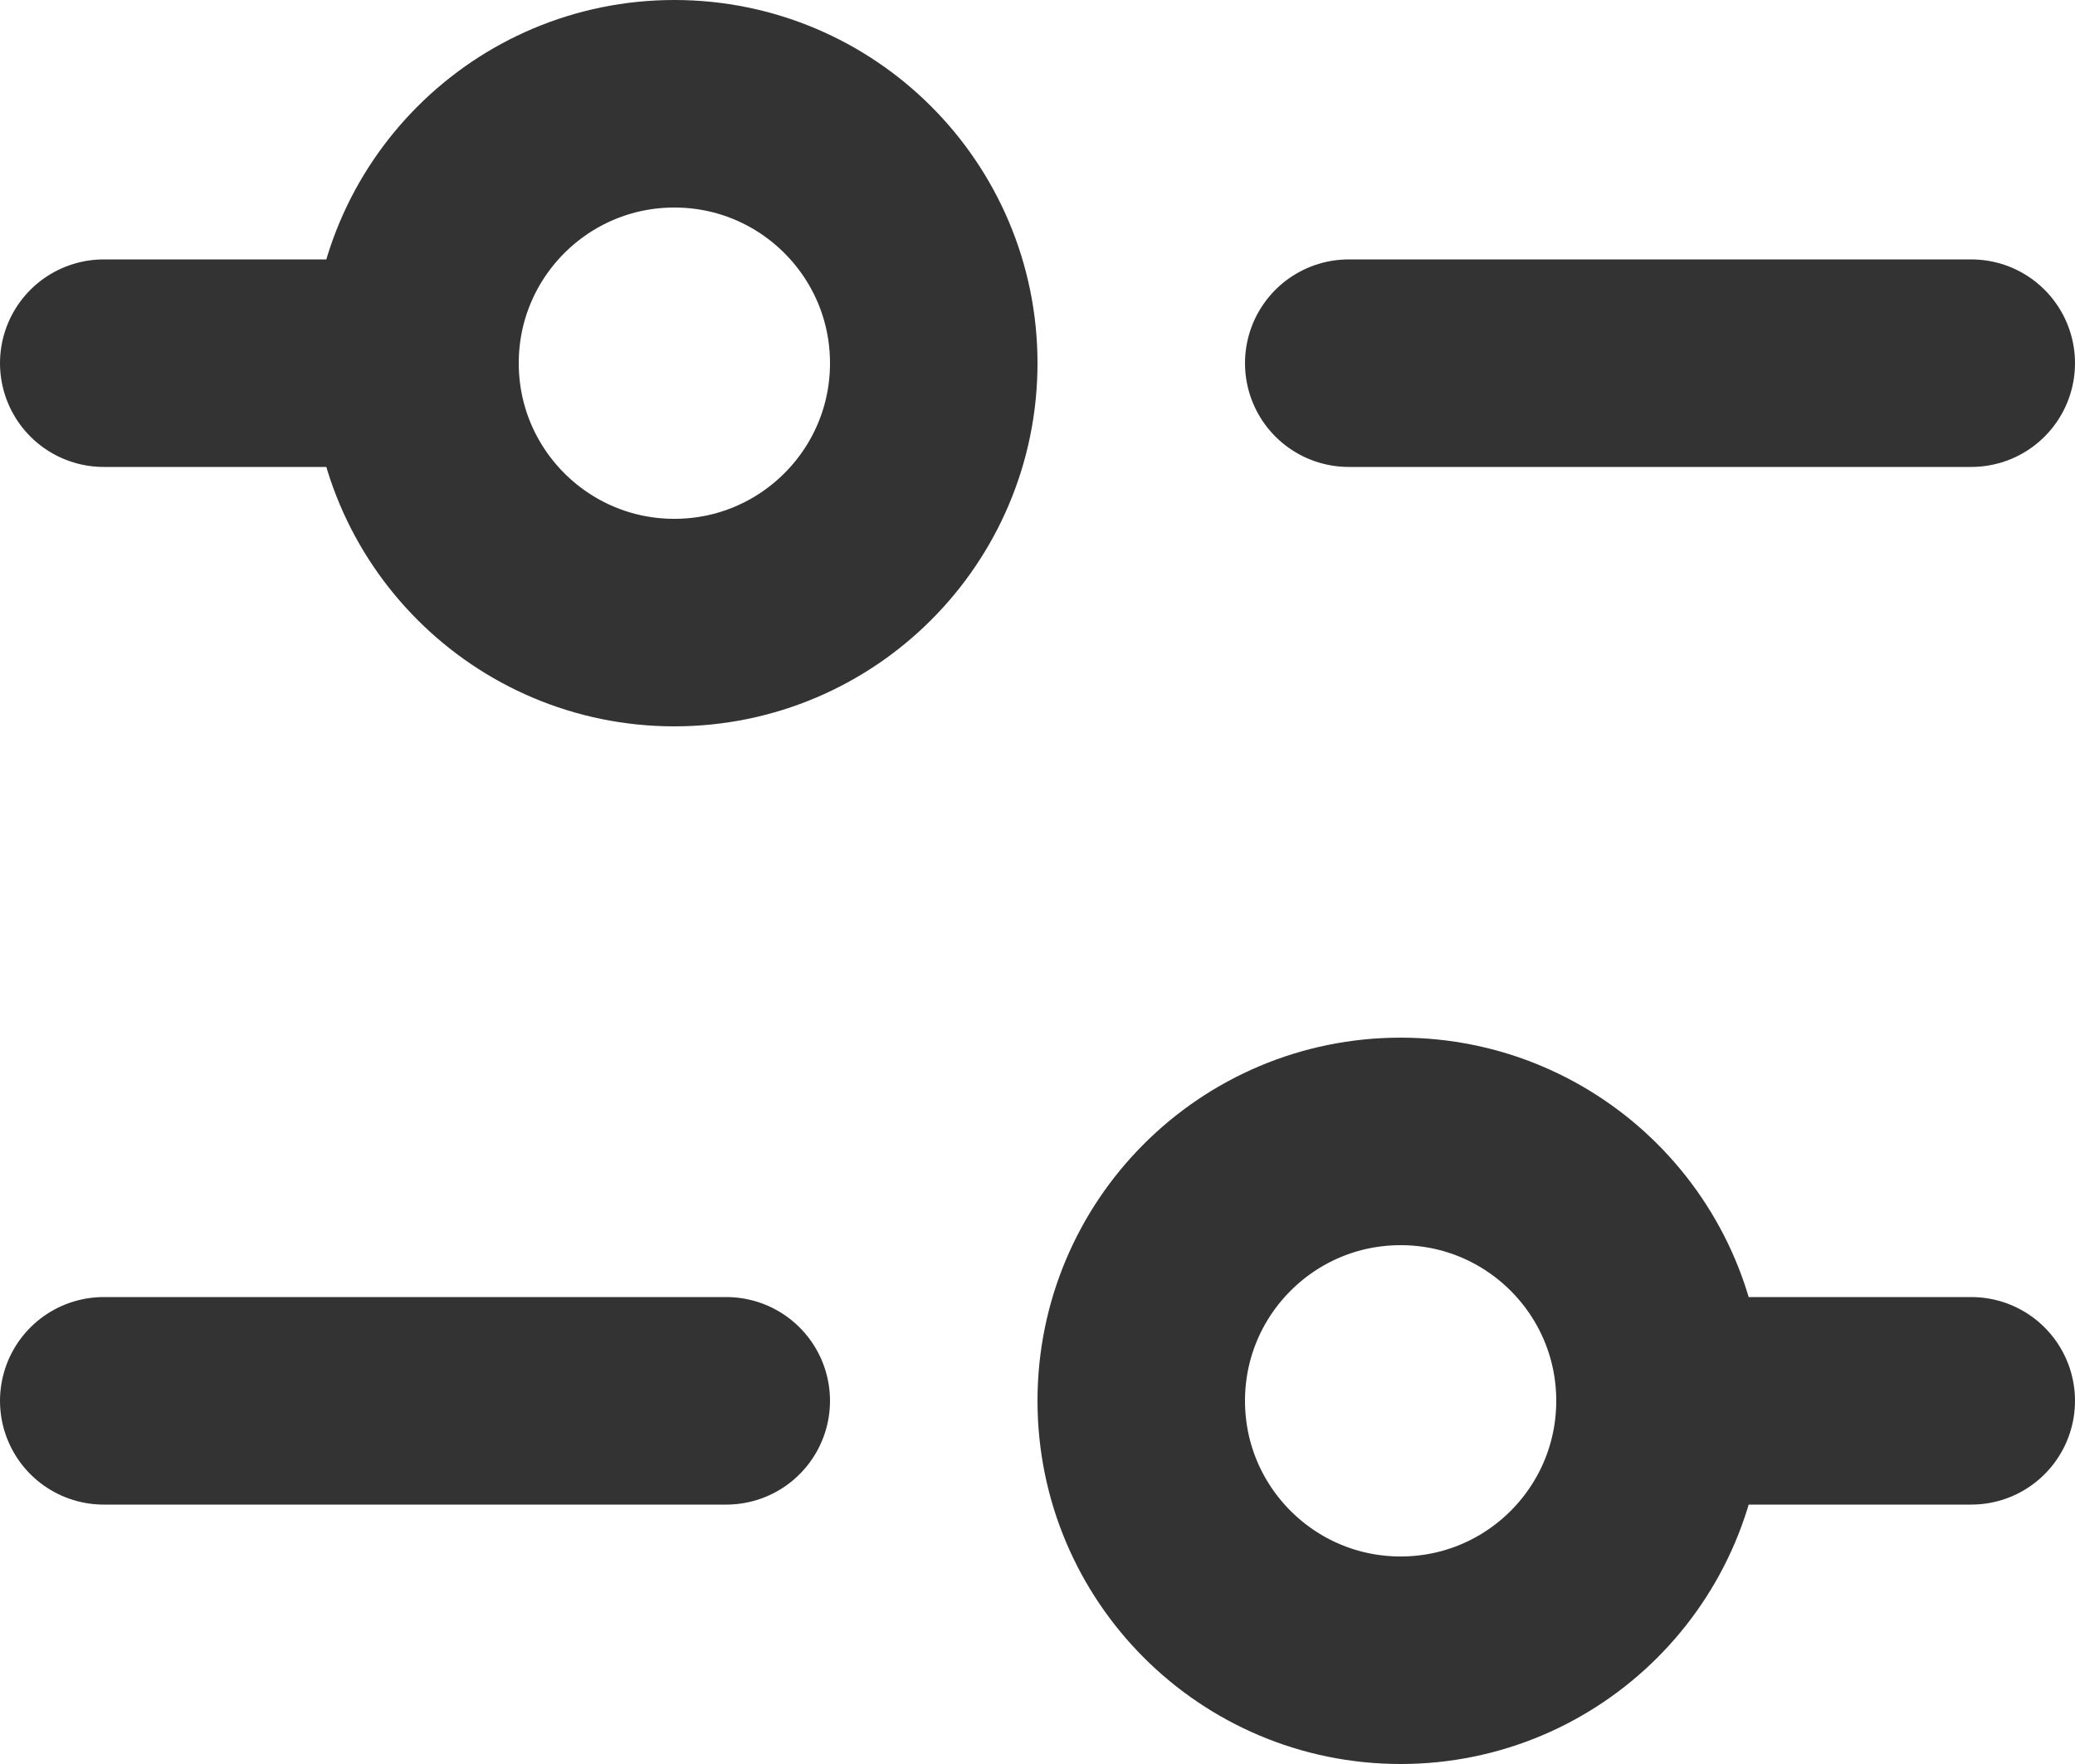 <?xml version="1.0" encoding="UTF-8"?>
<svg id="Layer_2" data-name="Layer 2" xmlns="http://www.w3.org/2000/svg" viewBox="0 0 60 51">
  <defs>
    <style>
      .cls-1 {
        fill: none;
        stroke: #333;
        stroke-linecap: round;
        stroke-linejoin: round;
        stroke-width: 6px;
      }
    </style>
  </defs>
  <g id="_Layer_" data-name="&amp;lt;Layer&amp;gt;">
    <g>
      <g>
        <line class="cls-1" x1="12" y1="10.5" x2="3" y2="10.5"/>
        <line class="cls-1" x1="57" y1="10.5" x2="39" y2="10.5"/>
        <circle class="cls-1" cx="19.5" cy="10.5" r="7.5"/>
      </g>
      <g>
        <line class="cls-1" x1="48" y1="40.5" x2="57" y2="40.5"/>
        <line class="cls-1" x1="3" y1="40.5" x2="21" y2="40.5"/>
        <circle class="cls-1" cx="40.5" cy="40.5" r="7.5"/>
      </g>
    </g>
  </g>
</svg>